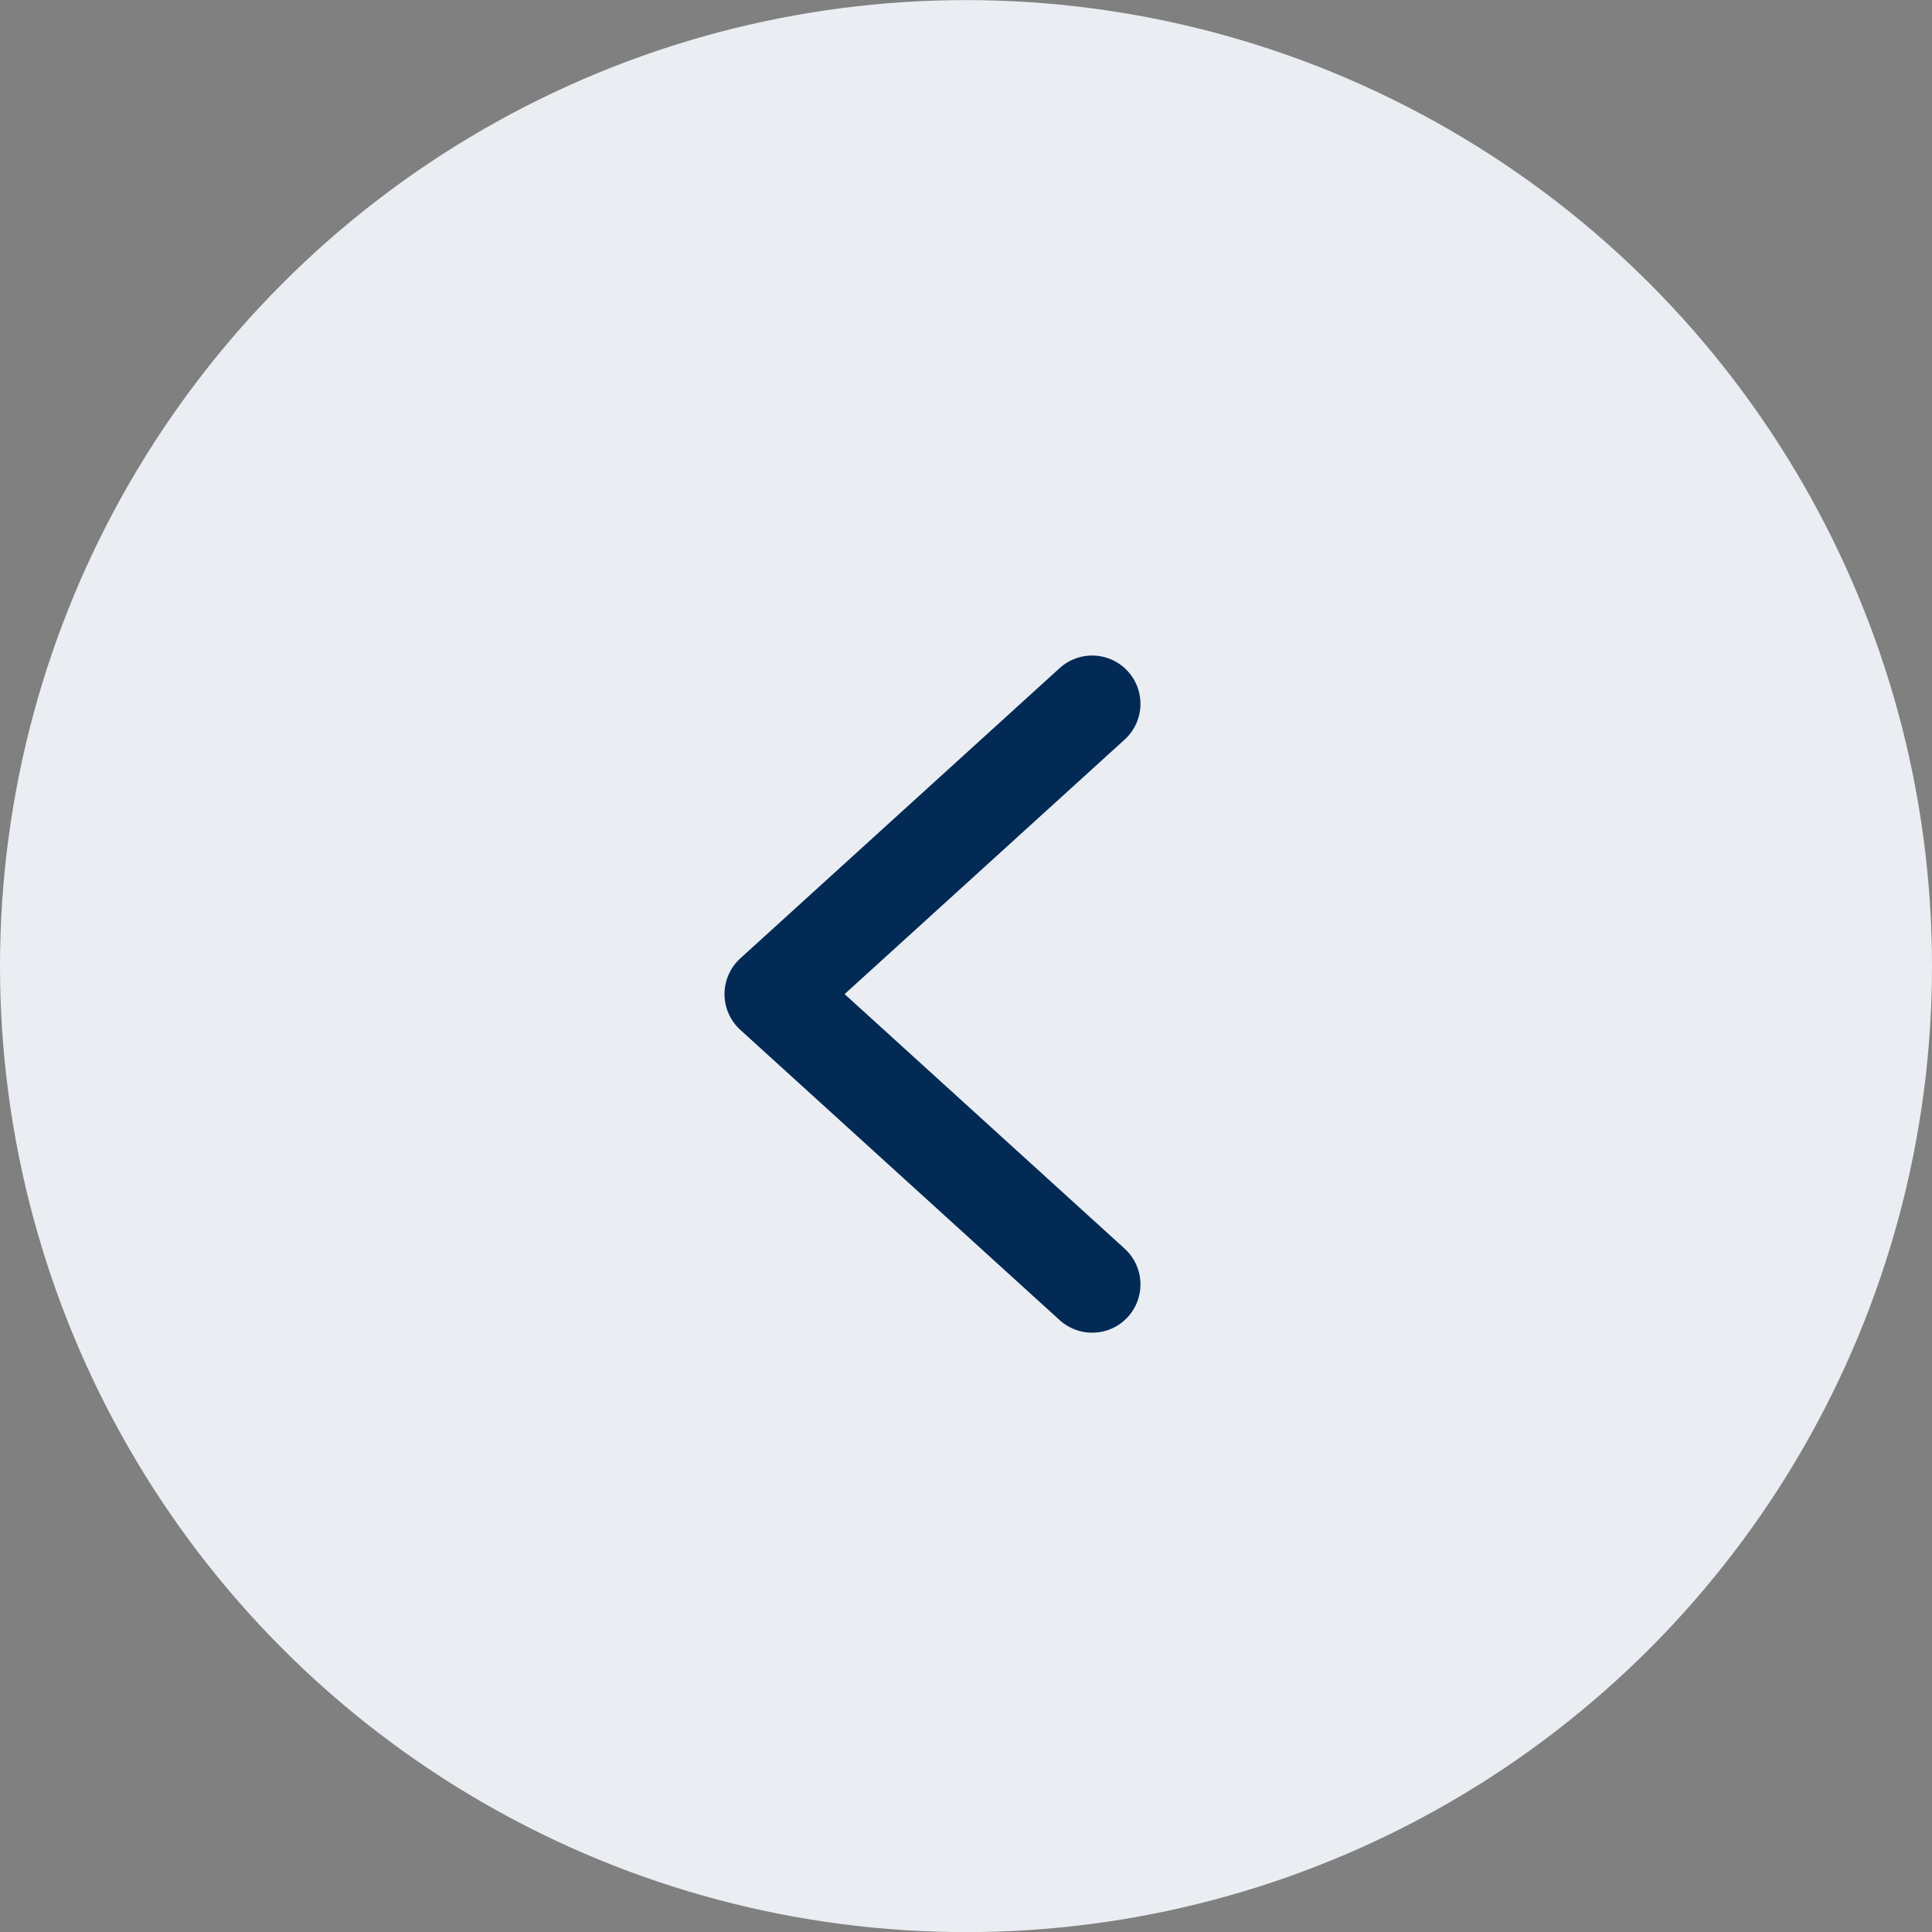 <svg width="20" height="20" viewBox="0 0 20 20" fill="none" xmlns="http://www.w3.org/2000/svg">
<rect x="0" y="0" width="20" height="20" fill="#808080" stroke="none"/>
<circle cx="10" cy="10.001" r="10" fill="#EAEDF2"/>
<path d="M11.306 7.286L8 10.291L11.306 13.296" stroke="#022A54" stroke-linecap="round" stroke-linejoin="round"/>
</svg>
